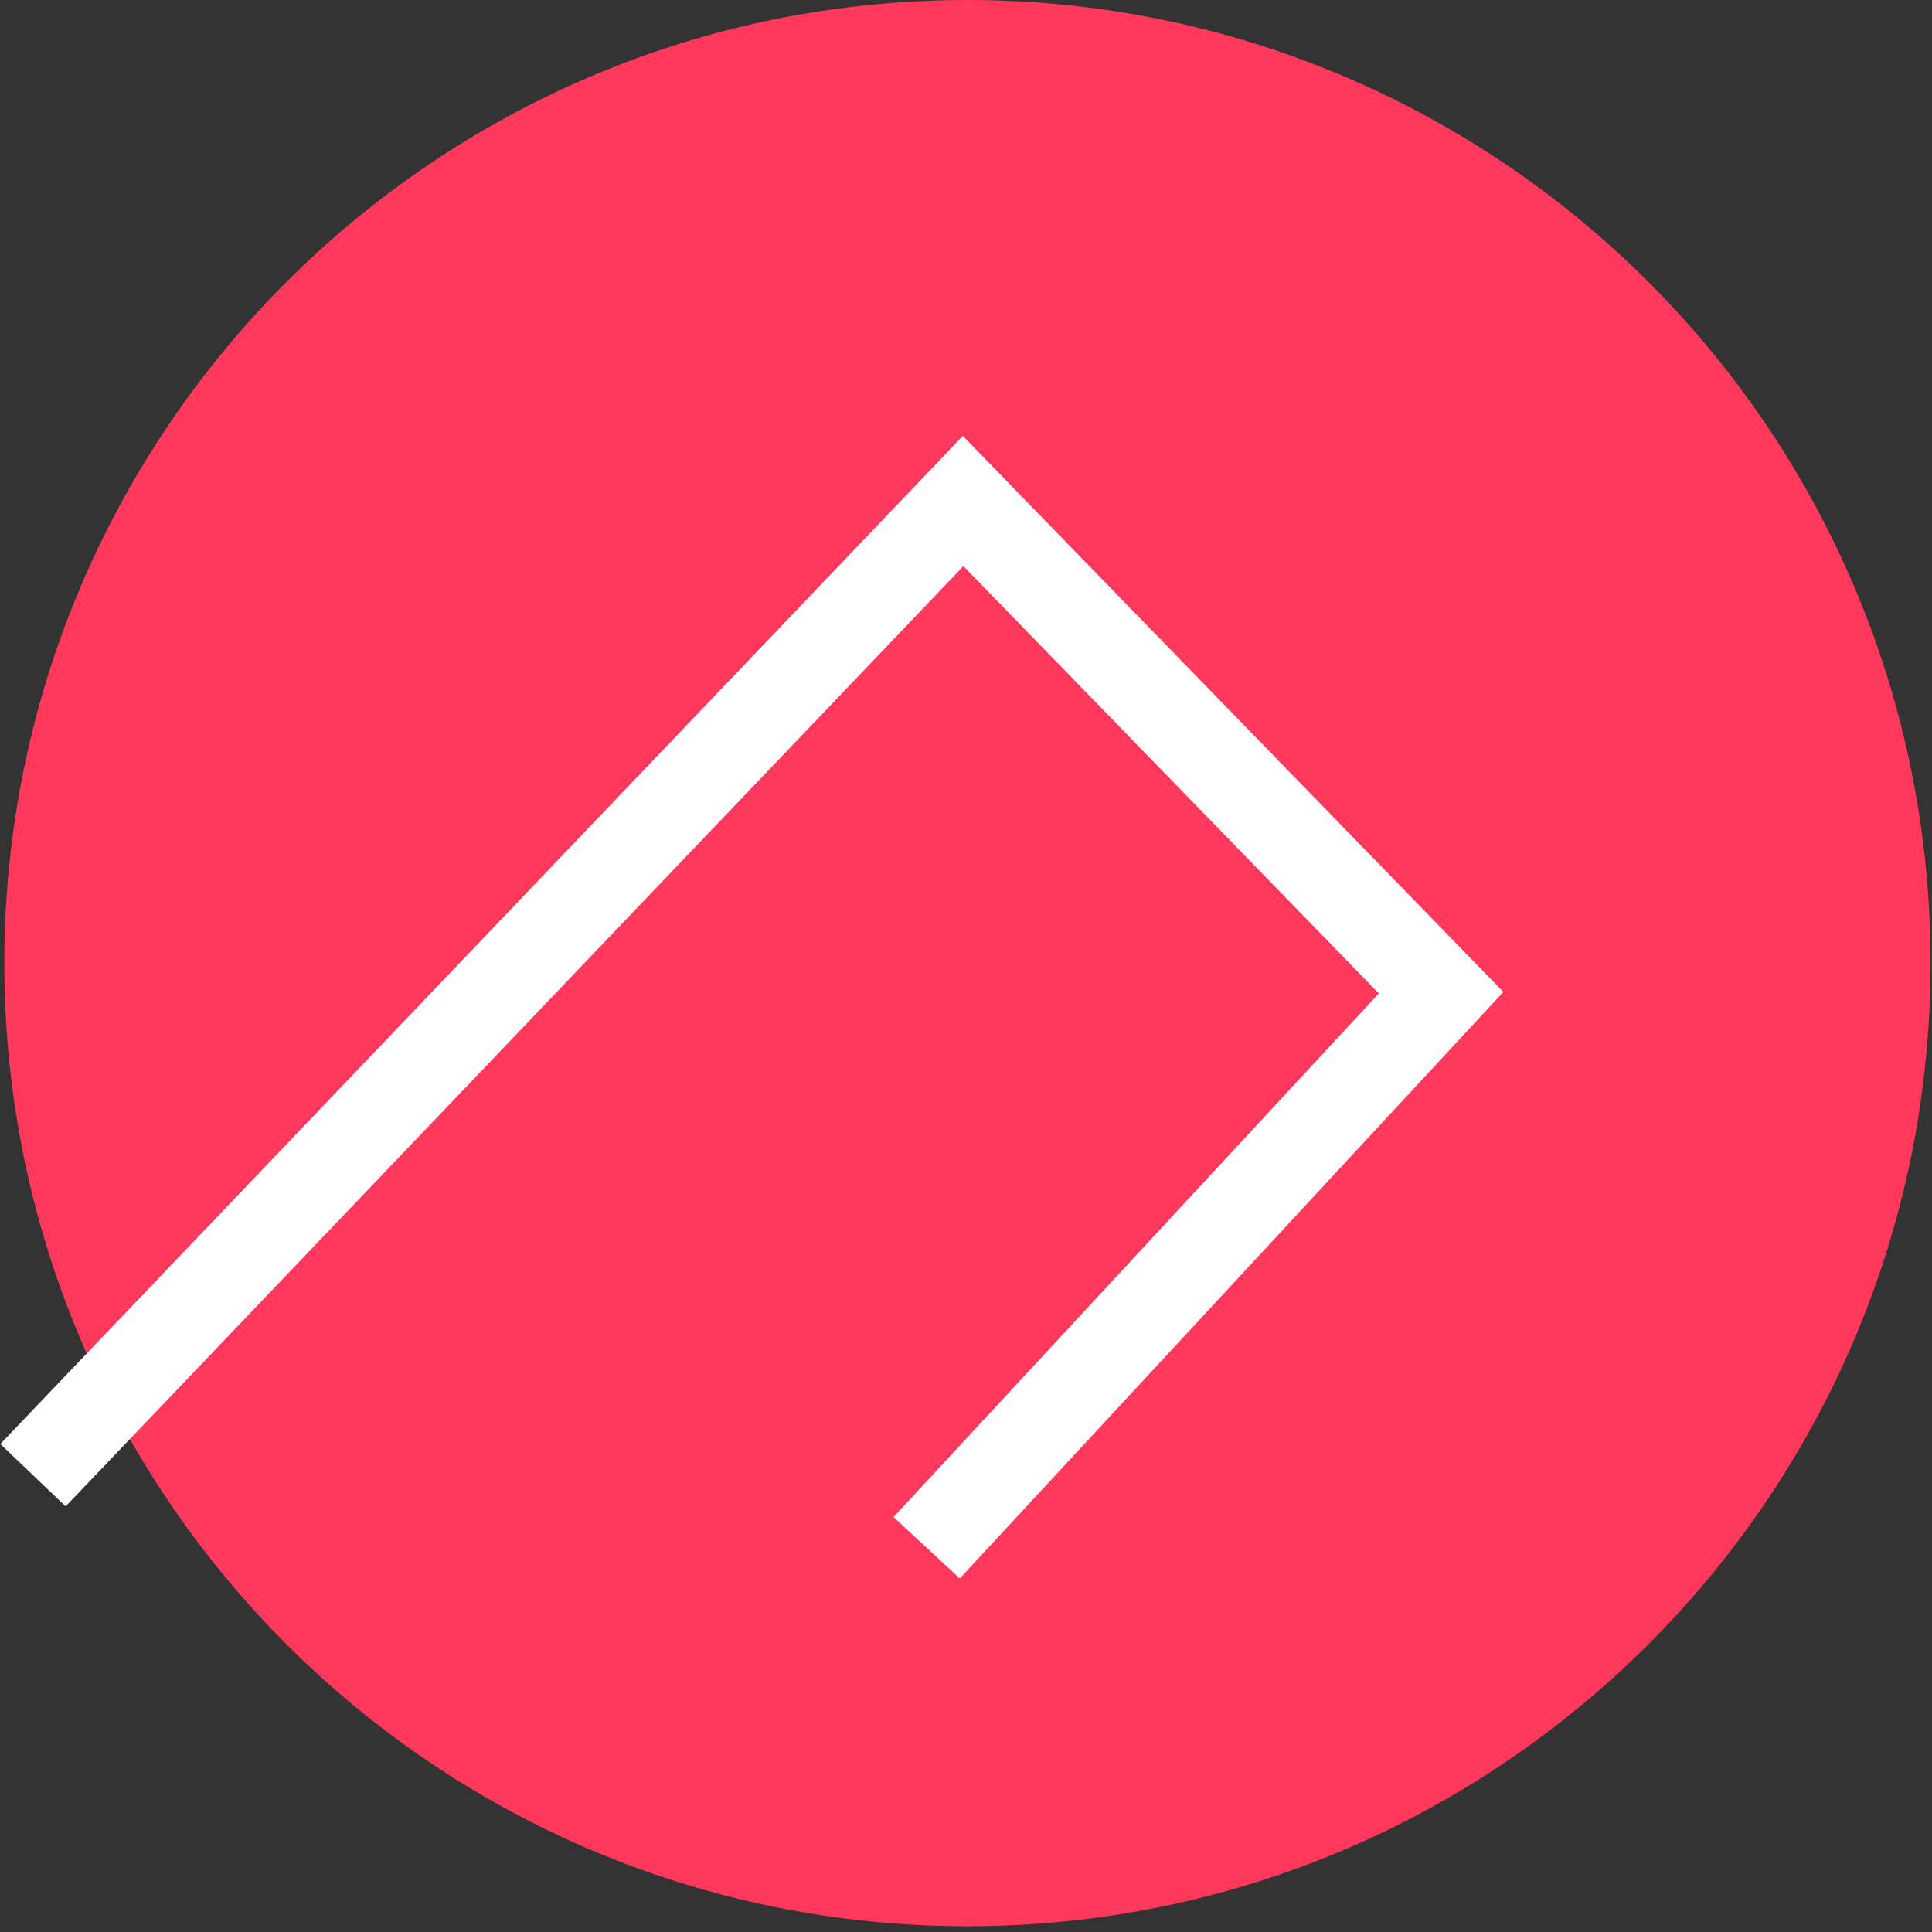 <svg viewBox="0 0 268 268" fill="none" xmlns="http://www.w3.org/2000/svg">
    <rect x="0" y="0" width="268" height="268" fill="#333333" stroke="none"/>
    <path d="M267.8 133.6C267.8 59.8 208 0 134.2 0C60.4 0 0.6 59.8 0.6 133.6C0.6 207.4 60.4 267.2 134.2 267.2C208 267.2 267.8 207.4 267.8 133.6Z" fill="#FF385C"/>
    <path d="M8.9 200.1L133.6 69.5L199.9 137.7L132.8 210.1" stroke="white" stroke-width="12.528" stroke-linecap="square"/>
</svg>
